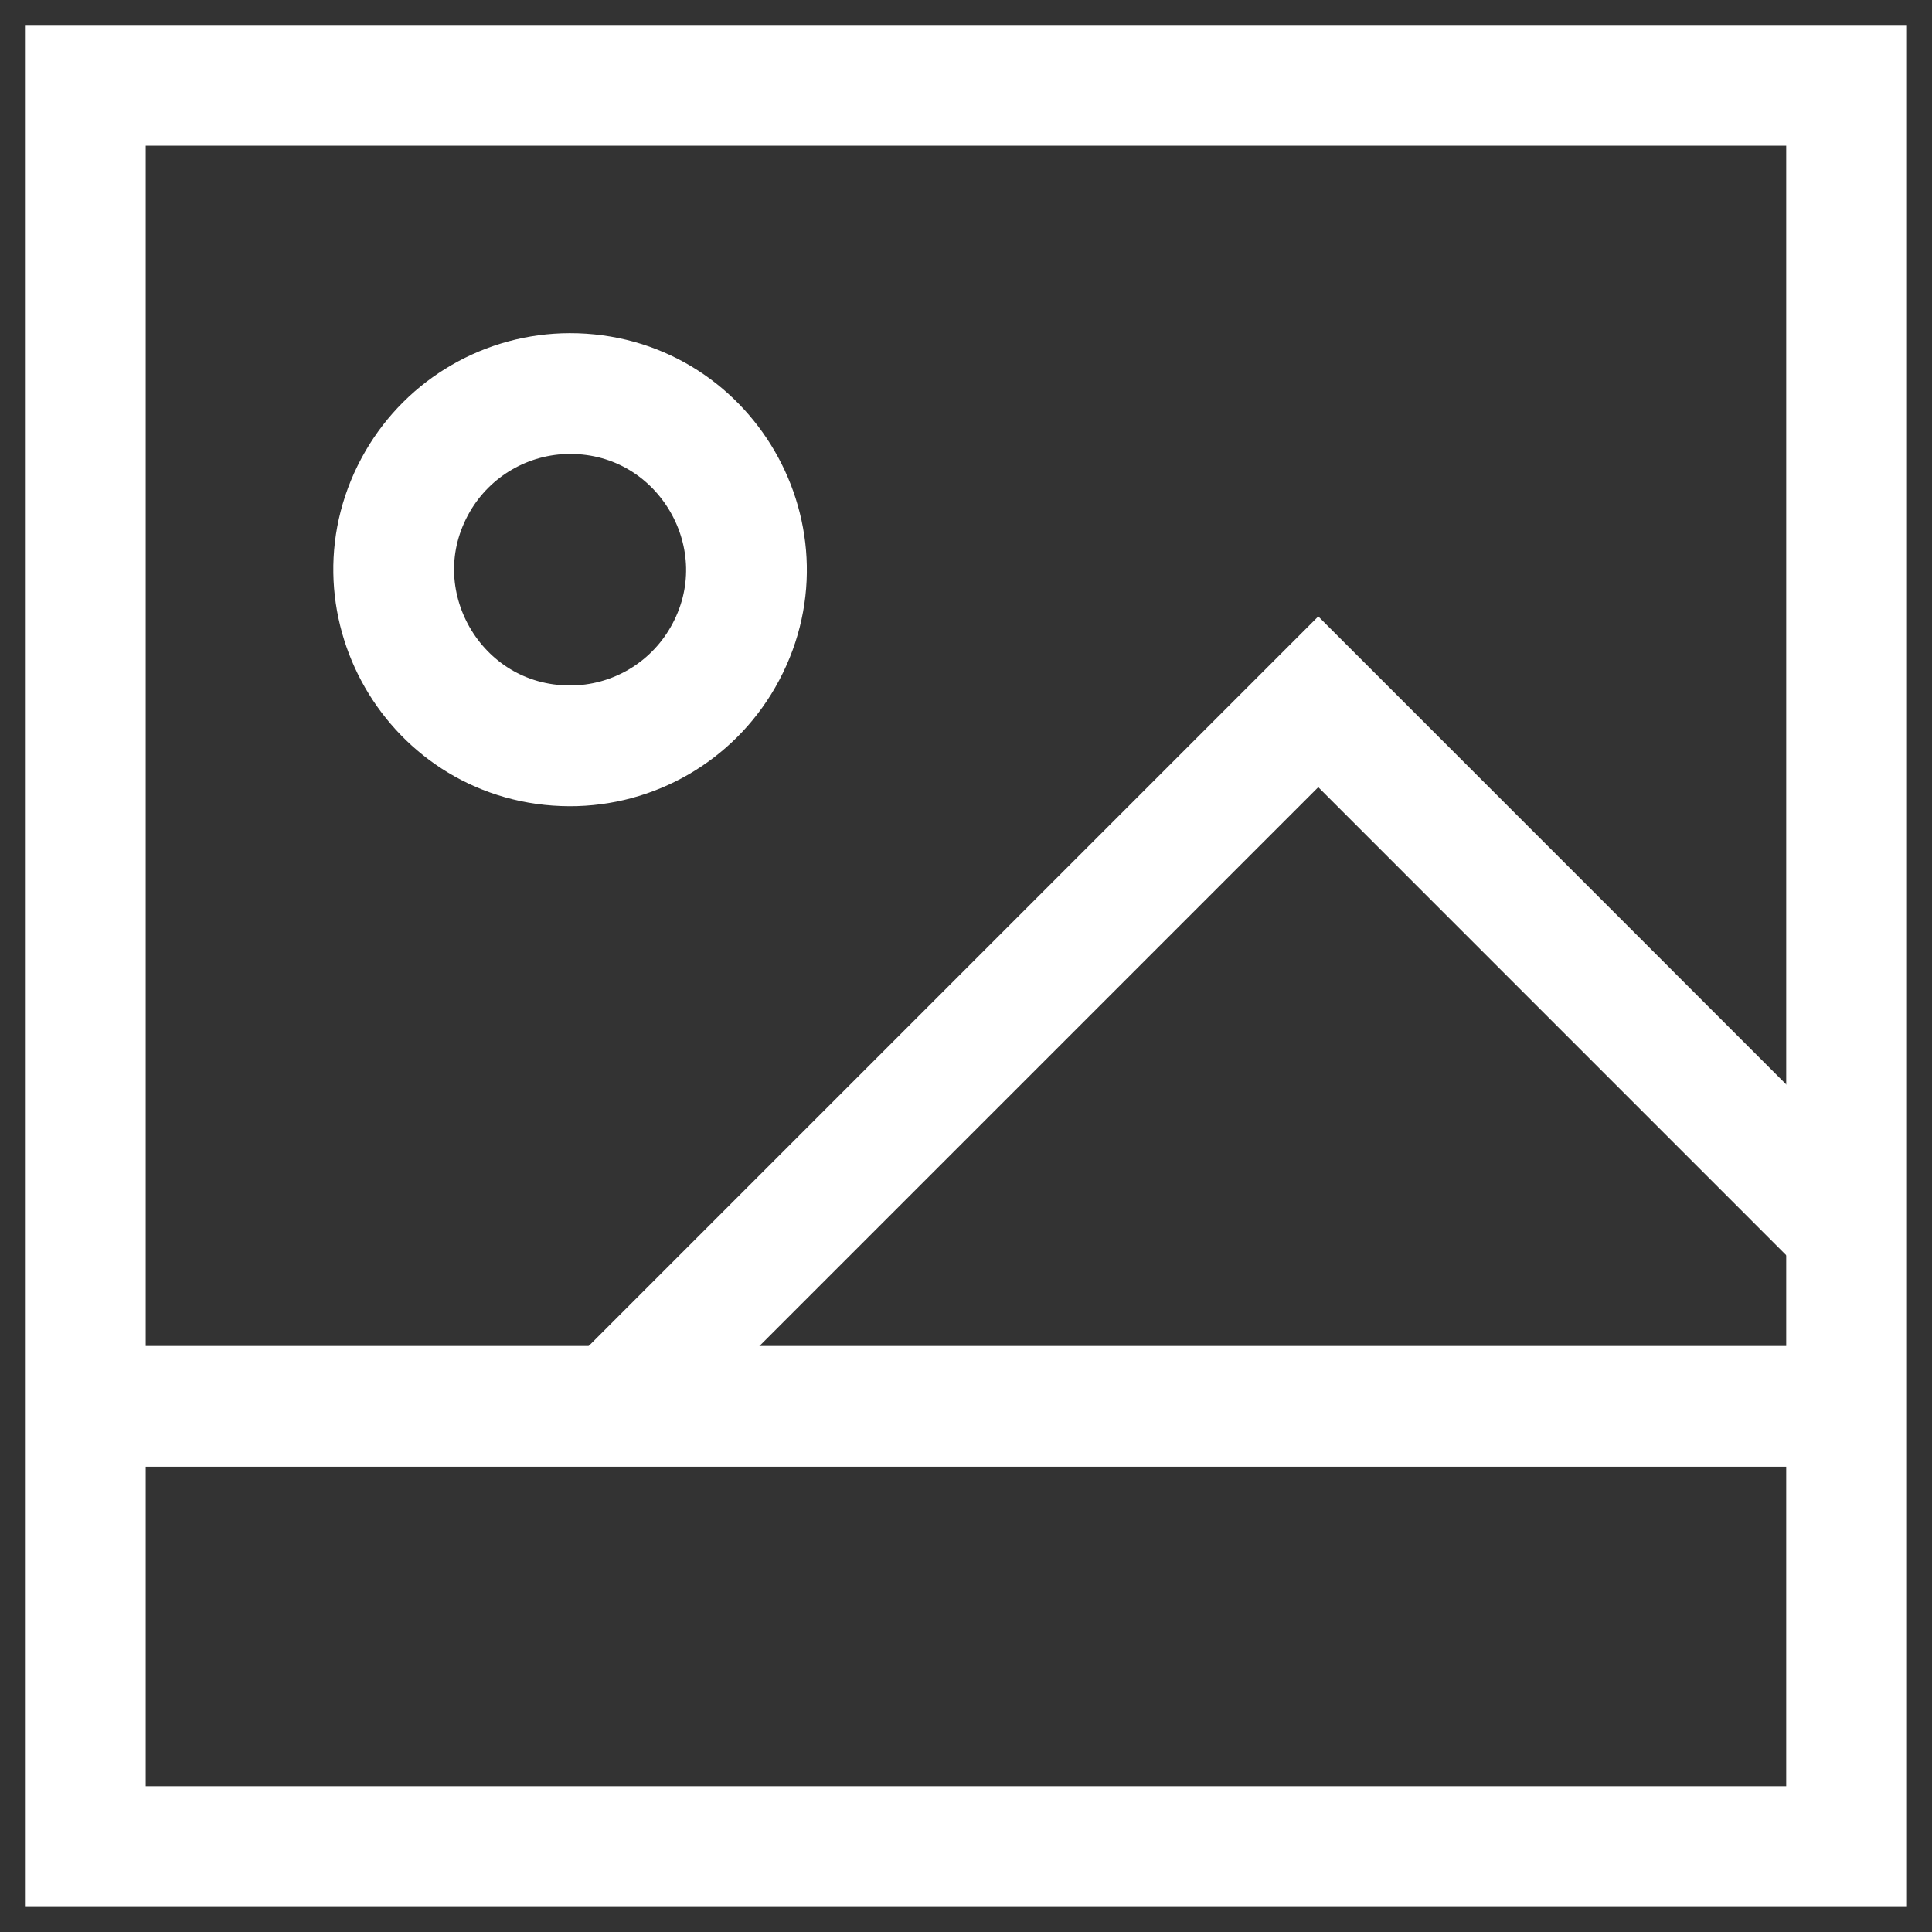 <svg width="24" height="24" viewBox="0 0 24 24" fill="none" xmlns="http://www.w3.org/2000/svg">
<rect x="0" y="0" width="24" height="24" fill="#333333" stroke="none"/>
<path d="M1.06 22.939V1.06H22.939V22.939H1.06Z" stroke="white" stroke-width="1.5"/>
<path d="M7.077 4.889C8.761 4.886 9.818 6.707 8.979 8.167C8.588 8.848 7.862 9.267 7.077 9.265C5.393 9.261 4.344 7.436 5.189 5.979C5.58 5.306 6.299 4.891 7.077 4.889Z" stroke="white" stroke-width="1.5"/>
<path d="M1.06 17.47H22.939" stroke="white" stroke-width="1.5"/>
<path d="M22.939 15.282L16.376 8.718L7.624 17.47" stroke="white" stroke-width="1.5"/>
</svg>
